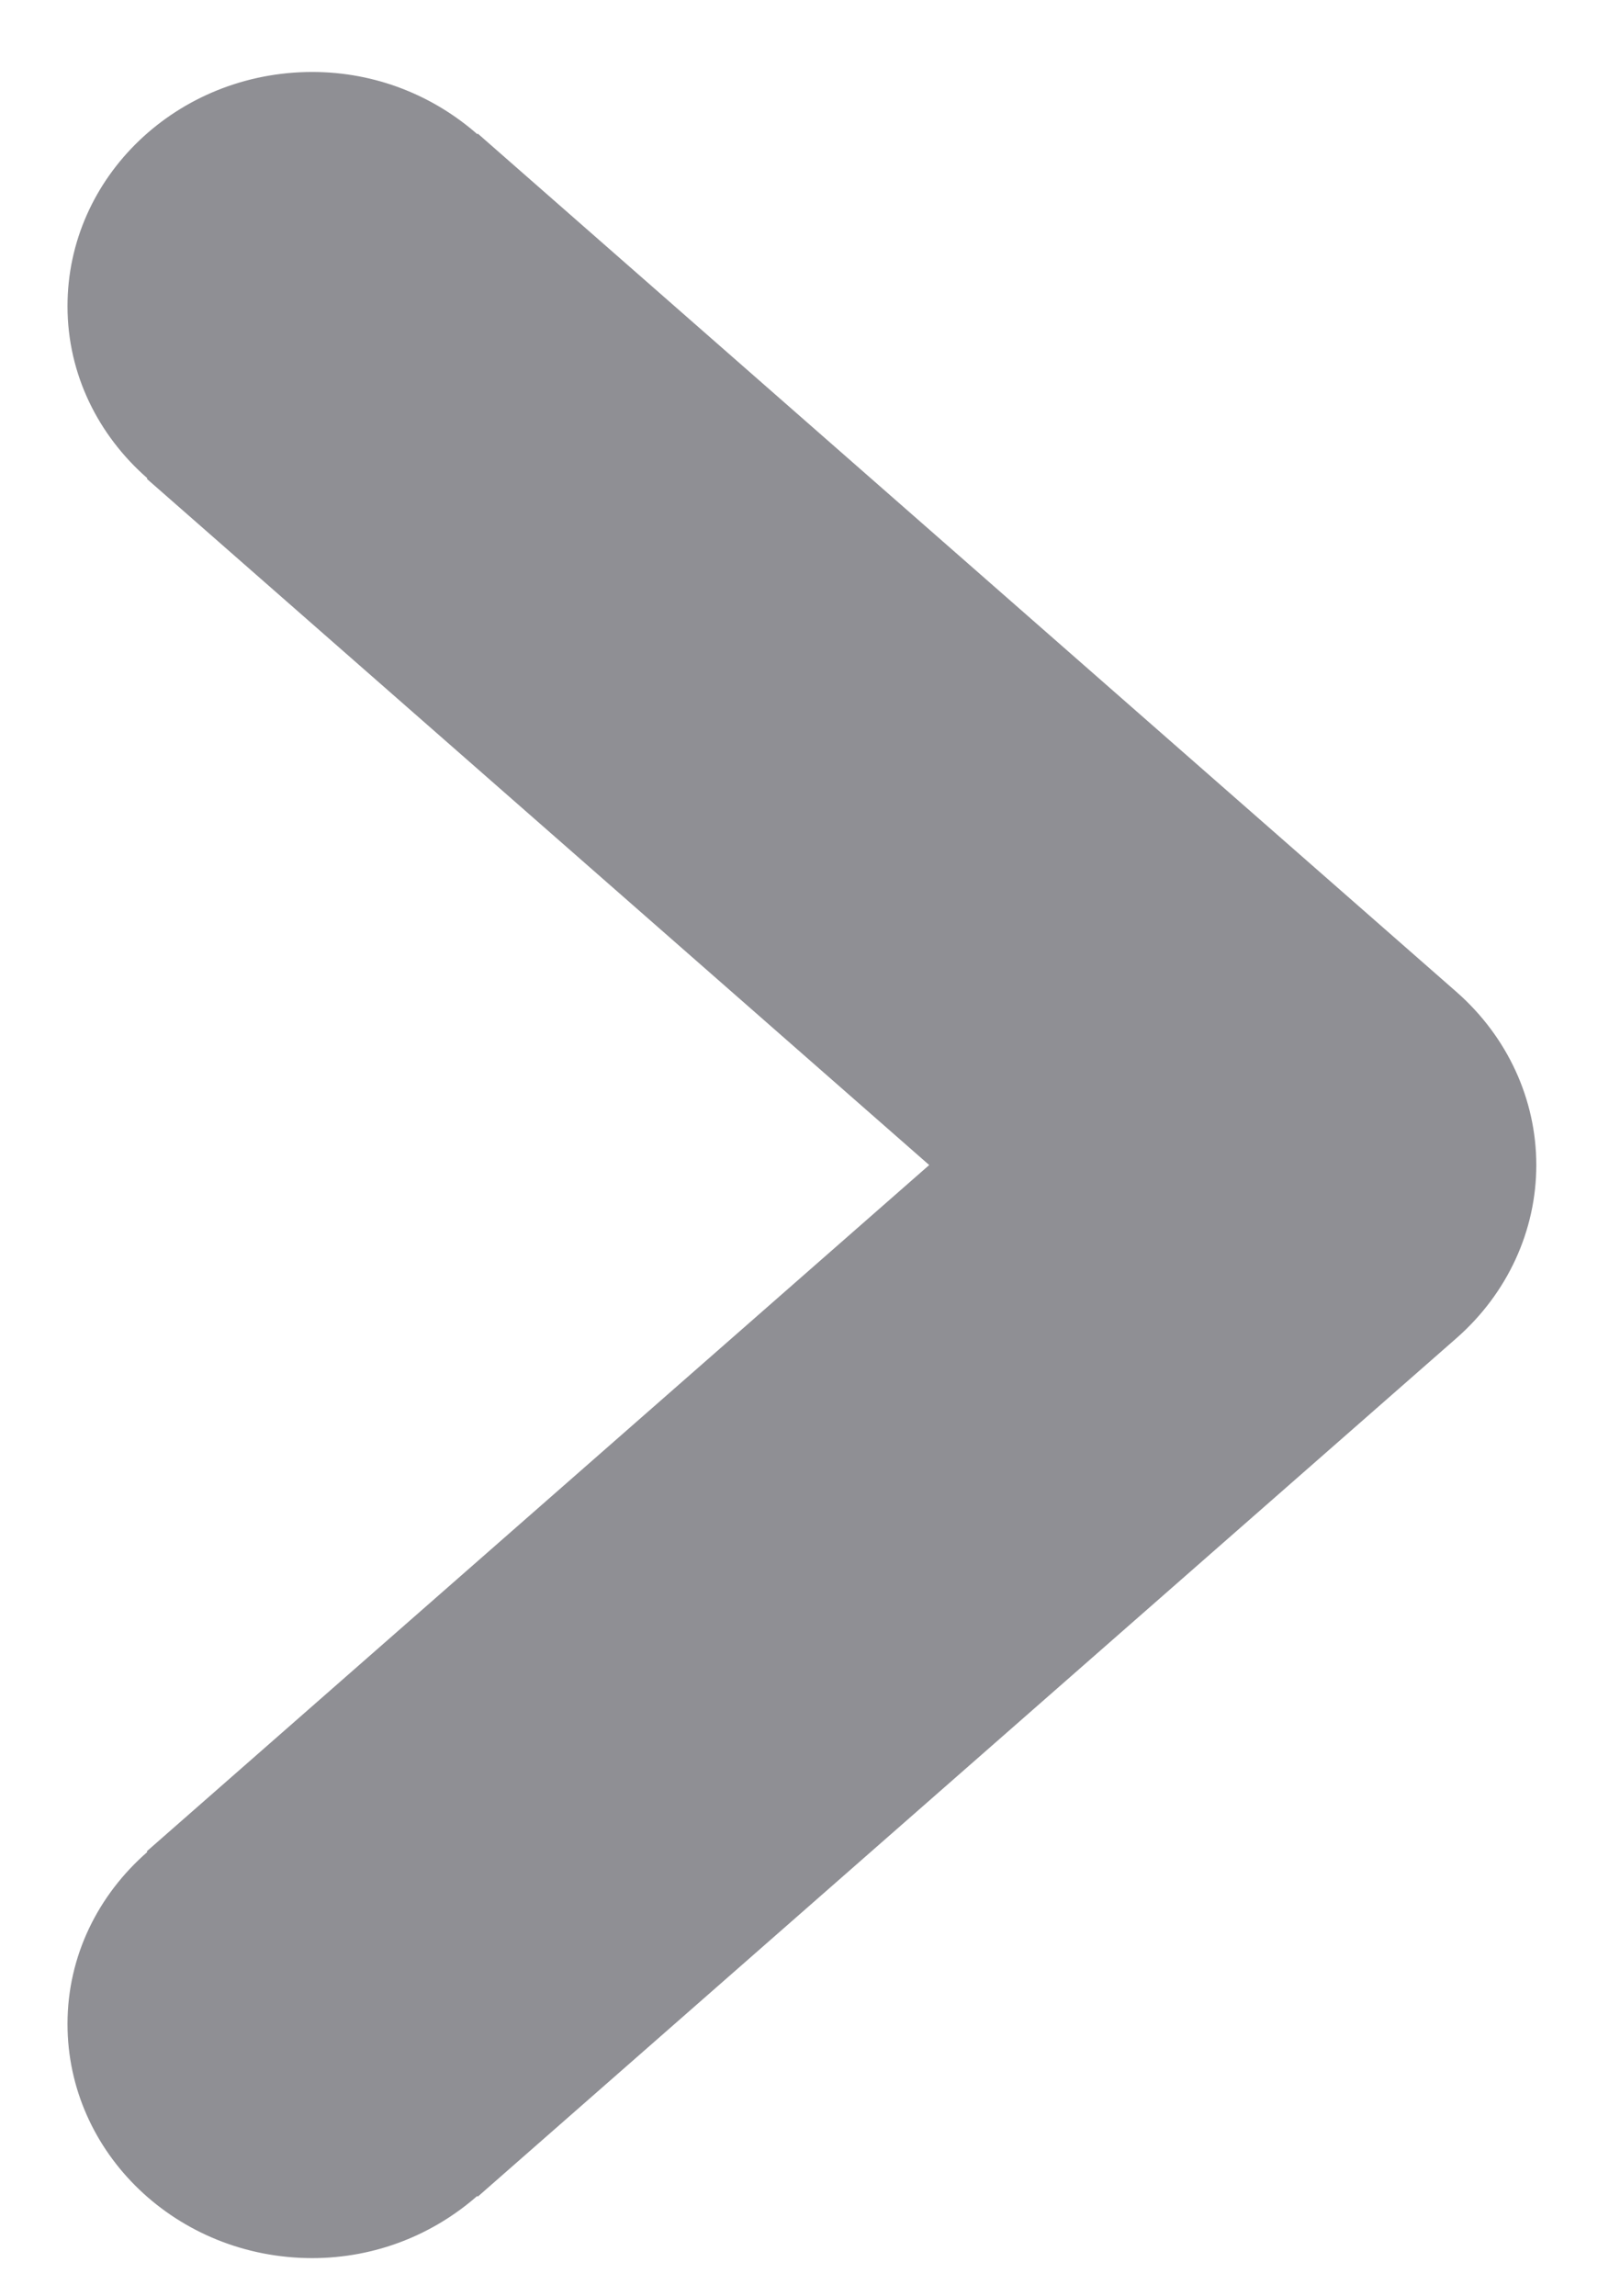 <svg xmlns="http://www.w3.org/2000/svg" width="12" height="17" viewBox="0 0 12 17">
  <path fill="#8F8F94" fill-rule="evenodd" d="M995.539,147.989 L995.536,147.994 C995.212,147.71 994.786,147.533 994.313,147.533 C993.312,147.533 992.5,148.31 992.5,149.267 C992.5,149.774 992.73,150.225 993.091,150.541 L993.088,150.546 L998.883,155.627 L993.087,160.709 L993.091,160.714 C992.73,161.029 992.5,161.48 992.5,161.987 C992.5,162.944 993.312,163.721 994.313,163.721 C994.786,163.721 995.212,163.544 995.535,163.261 L995.539,163.266 L1002.792,156.906 C1003.166,156.576 1003.38,156.114 1003.38,155.627 C1003.38,155.14 1003.166,154.678 1002.792,154.348 L995.539,147.989 Z" transform="translate(-992 -147)"/>
</svg>
